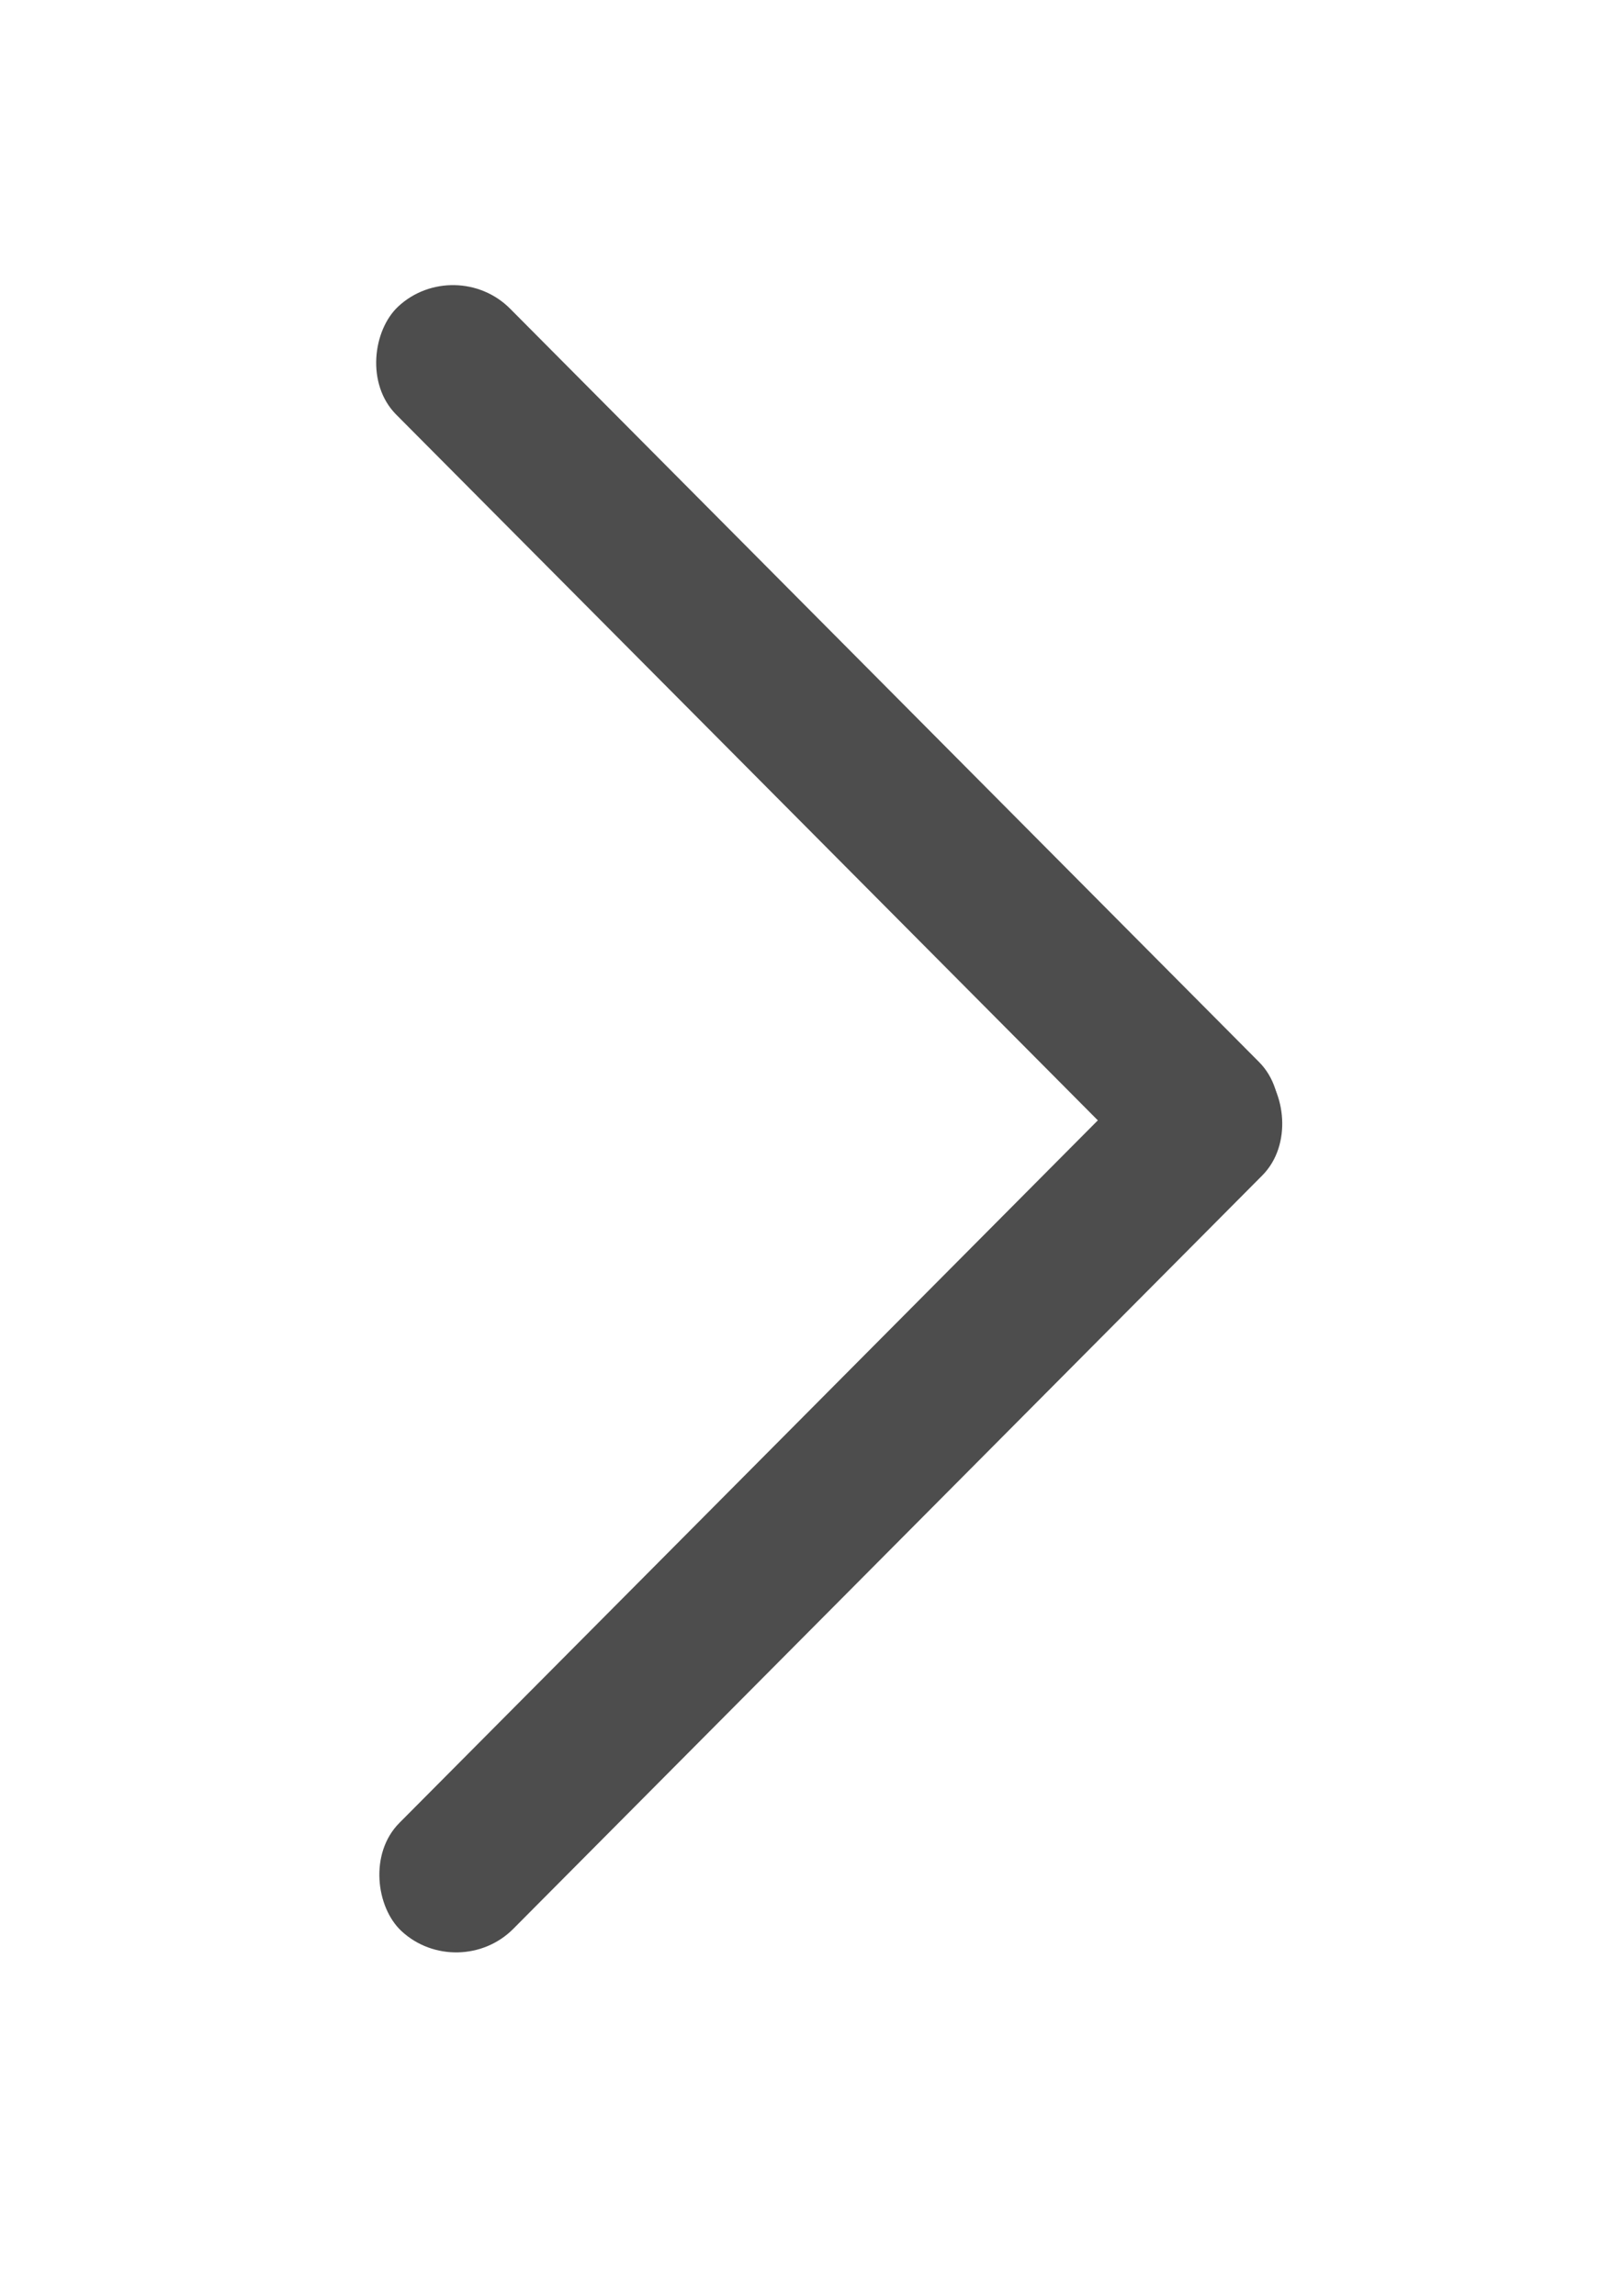 <?xml version="1.0" encoding="UTF-8" standalone="no"?>
<!-- Created with Inkscape (http://www.inkscape.org/) -->

<svg
   width="210mm"
   height="297mm"
   viewBox="0 0 210 297"
   version="1.1"
   id="svg5"
   inkscape:version="1.2.1 (9c6d41e410, 2022-07-14)"
   sodipodi:docname="ch_next_n.svg"
   xmlns:inkscape="http://www.inkscape.org/namespaces/inkscape"
   xmlns:sodipodi="http://sodipodi.sourceforge.net/DTD/sodipodi-0.dtd"
   xmlns="http://www.w3.org/2000/svg"
   xmlns:svg="http://www.w3.org/2000/svg">
  <sodipodi:namedview
     id="namedview7"
     pagecolor="#ffffff"
     bordercolor="#000000"
     borderopacity="0.25"
     inkscape:showpageshadow="2"
     inkscape:pageopacity="0.0"
     inkscape:pagecheckerboard="0"
     inkscape:deskcolor="#d1d1d1"
     inkscape:document-units="mm"
     showgrid="false"
     inkscape:zoom="0.33701158"
     inkscape:cx="127.59206"
     inkscape:cy="557.84434"
     inkscape:window-width="1366"
     inkscape:window-height="715"
     inkscape:window-x="-8"
     inkscape:window-y="-8"
     inkscape:window-maximized="1"
     inkscape:current-layer="layer1" />
  <defs
     id="defs2" />
  <g
     inkscape:label="图层 1"
     inkscape:groupmode="layer"
     id="layer1">
    <rect
       style="opacity:1;fill:#4d4d4d;stroke-width:0.271"
       id="rect697"
       width="157.596"
       height="20.128"
       x="64.172"
       y="-18.66"
       ry="10.064"
       transform="matrix(0.705,0.709,-0.732,0.681,0,0)"
       inkscape:transform-center-x="-1.1792264"
       inkscape:transform-center-y="-1.0964792" />
    <rect
       style="opacity:1;fill:#4d4d4d;stroke-width:0.271"
       id="rect697-3"
       width="157.596"
       height="20.128"
       x="-147.624"
       y="-223.205"
       ry="10.064"
       transform="matrix(0.705,-0.709,-0.732,-0.681,0,0)"
       inkscape:transform-center-x="-1.1792338"
       inkscape:transform-center-y="1.0964872" />
  </g>
</svg>
